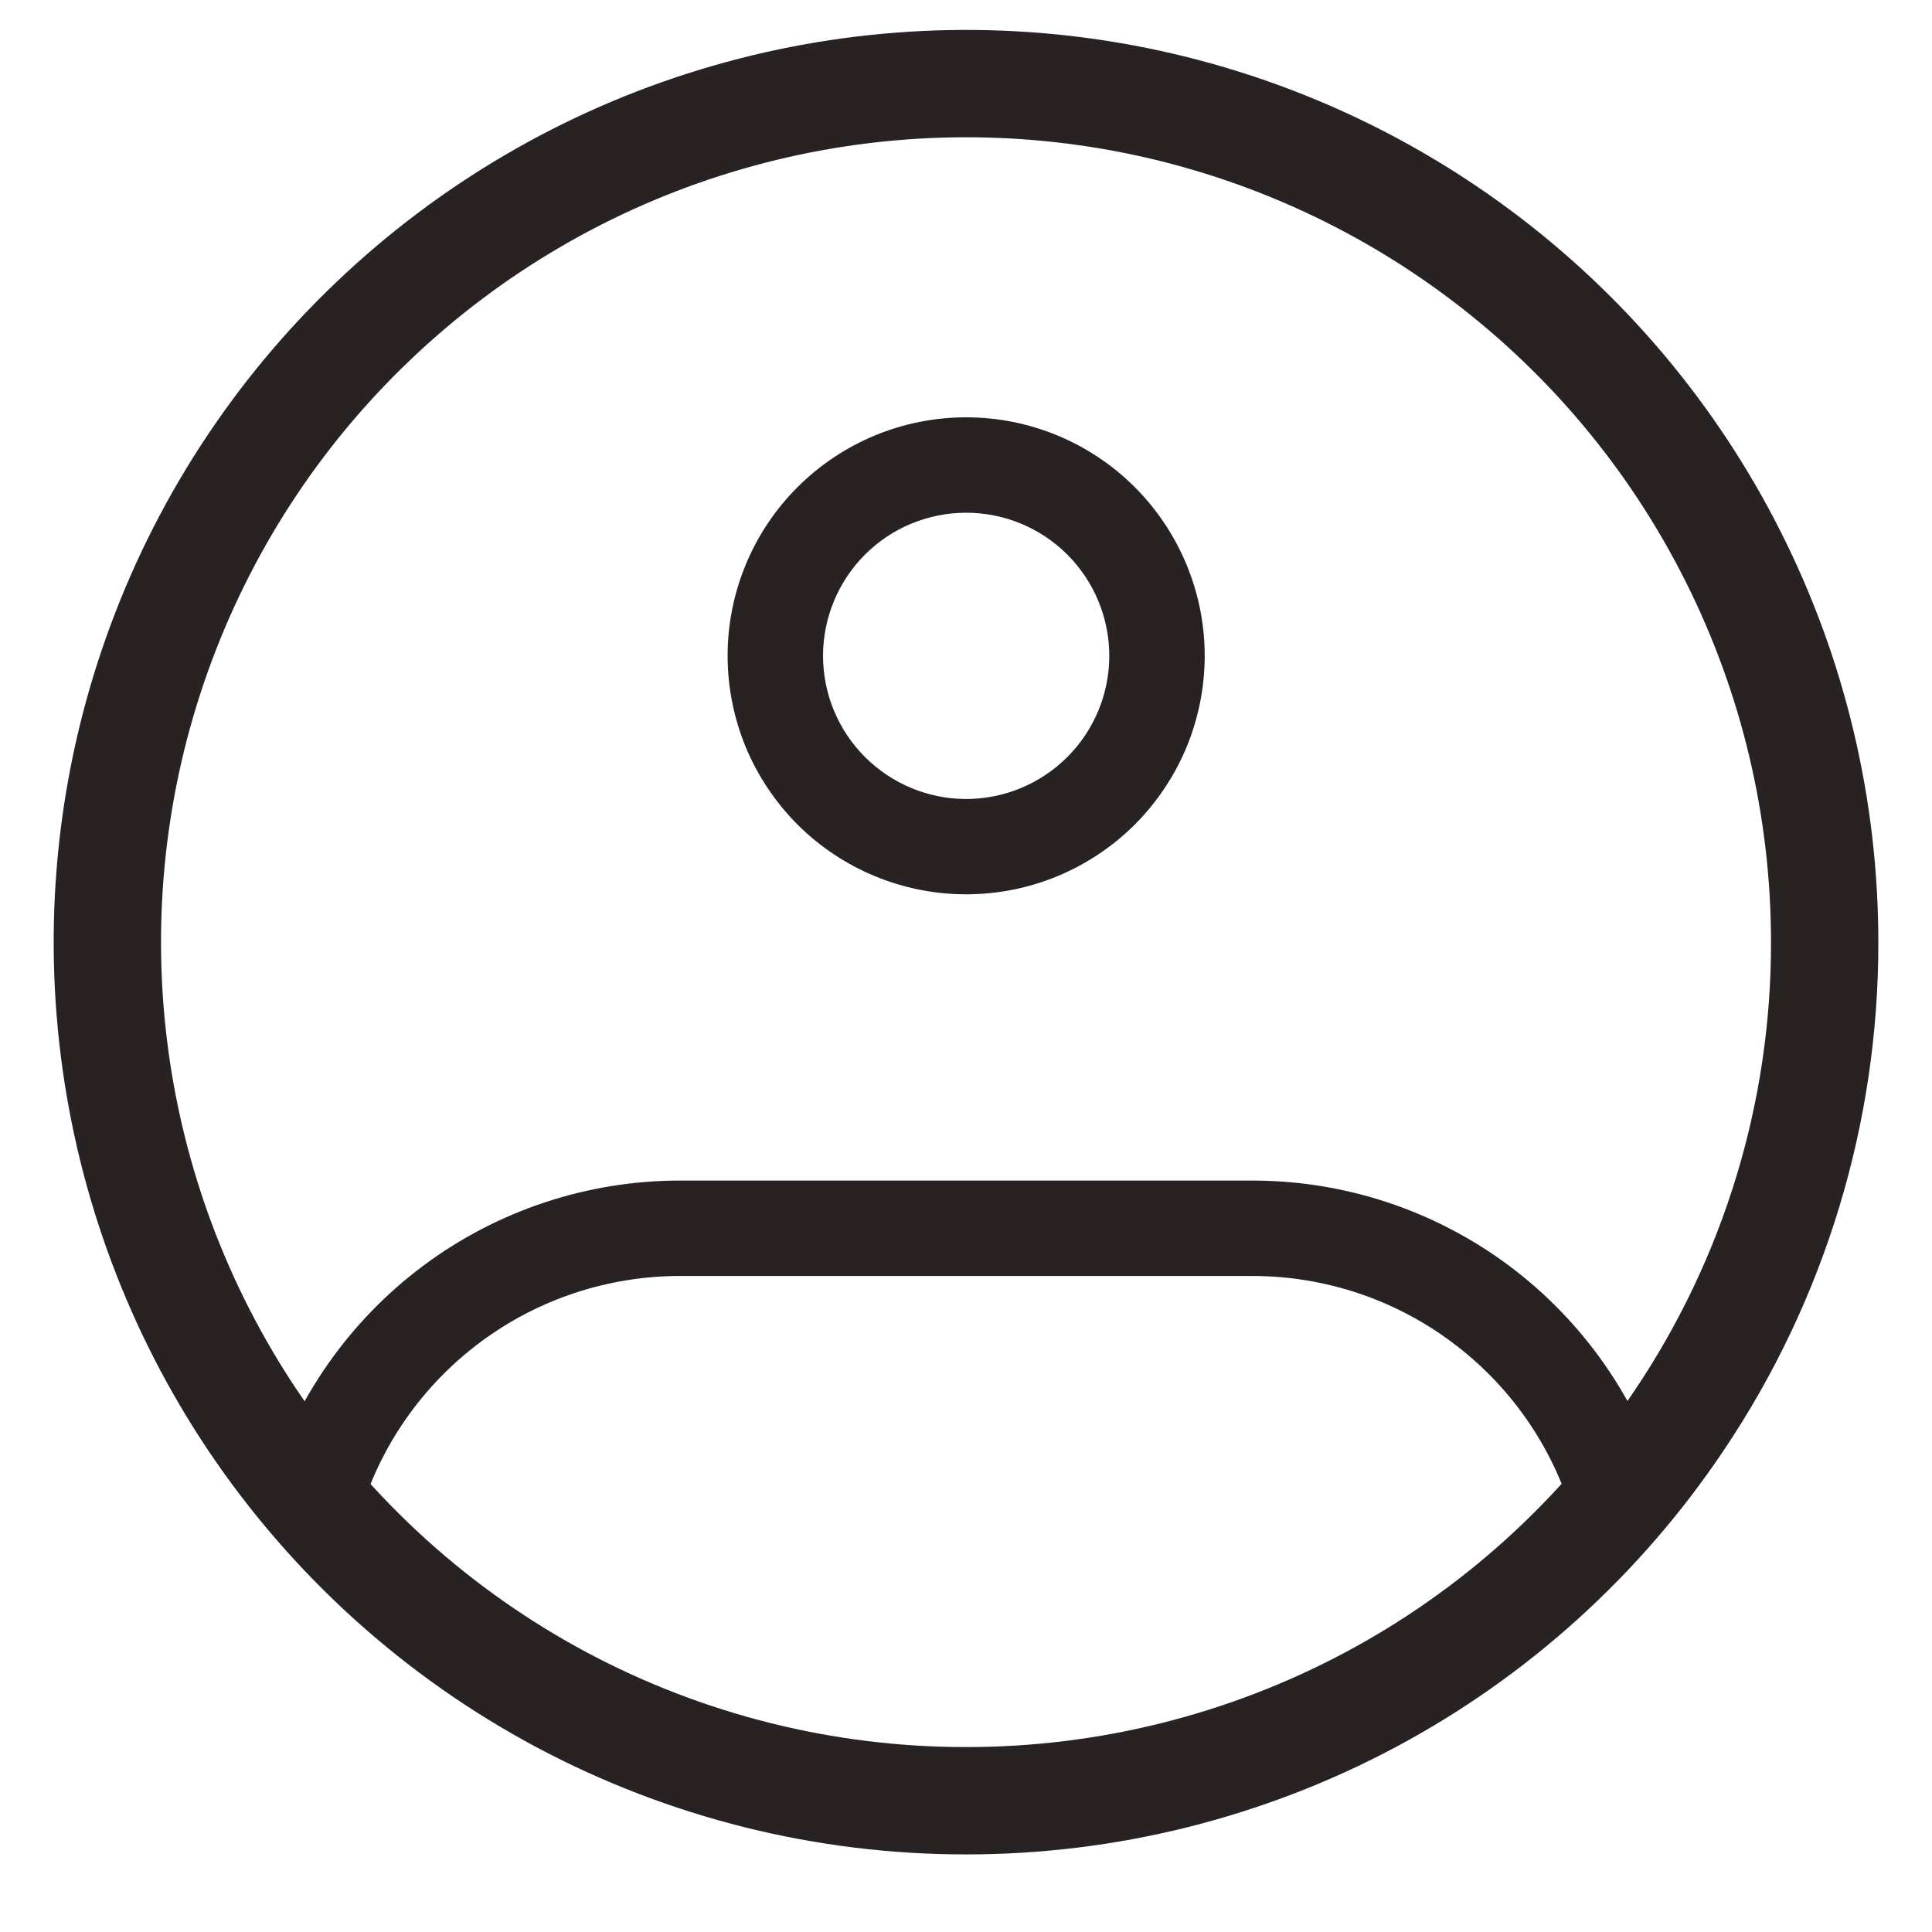 <svg width="18" height="18" viewBox="0 0 18 18" fill="none" xmlns="http://www.w3.org/2000/svg">
<path d="M17 8.777C17.003 10.365 16.53 11.918 15.643 13.236C14.912 14.326 13.924 15.22 12.765 15.838C11.606 16.455 10.313 16.778 9 16.777C7.687 16.778 6.394 16.455 5.235 15.838C4.076 15.22 3.088 14.326 2.356 13.236C1.66 12.198 1.217 11.011 1.062 9.771C0.907 8.531 1.044 7.272 1.464 6.094C1.883 4.917 2.572 3.854 3.477 2.992C4.381 2.129 5.474 1.49 6.67 1.126C7.865 0.762 9.13 0.683 10.361 0.895C11.593 1.108 12.757 1.606 13.761 2.35C14.766 3.094 15.582 4.063 16.144 5.179C16.707 6.295 17 7.527 17 8.777Z" stroke="#282222"/>
<path d="M10.335 6.11C10.335 6.464 10.194 6.803 9.944 7.053C9.694 7.303 9.355 7.444 9.001 7.444V8.332C9.293 8.332 9.582 8.275 9.852 8.163C10.121 8.052 10.366 7.888 10.573 7.682C10.779 7.475 10.943 7.23 11.055 6.961C11.166 6.691 11.224 6.402 11.224 6.11H10.335ZM9.001 7.444C8.648 7.444 8.309 7.303 8.059 7.053C7.809 6.803 7.668 6.464 7.668 6.11H6.779C6.779 6.402 6.837 6.691 6.948 6.961C7.06 7.23 7.224 7.475 7.43 7.682C7.847 8.098 8.412 8.332 9.001 8.332V7.444ZM7.668 6.11C7.668 5.757 7.809 5.417 8.059 5.167C8.309 4.917 8.648 4.777 9.001 4.777V3.888C8.412 3.888 7.847 4.122 7.43 4.539C7.013 4.956 6.779 5.521 6.779 6.11H7.668ZM9.001 4.777C9.355 4.777 9.694 4.917 9.944 5.167C10.194 5.417 10.335 5.757 10.335 6.11H11.224C11.224 5.521 10.989 4.956 10.573 4.539C10.156 4.122 9.591 3.888 9.001 3.888V4.777ZM2.927 13.982L2.5 13.856L2.432 14.088L2.589 14.272L2.927 13.982ZM15.076 13.982L15.414 14.272L15.571 14.088L15.502 13.856L15.076 13.982ZM6.335 11.888H11.668V10.999H6.335V11.888ZM6.335 10.999C5.473 10.999 4.635 11.277 3.944 11.792C3.254 12.307 2.747 13.031 2.5 13.856L3.353 14.109C3.544 13.467 3.938 12.905 4.476 12.504C5.013 12.104 5.665 11.888 6.335 11.888V10.999ZM9.001 16.332C7.911 16.334 6.833 16.098 5.843 15.642C4.852 15.187 3.972 14.521 3.264 13.692L2.589 14.272C3.381 15.198 4.364 15.941 5.472 16.45C6.579 16.959 7.783 17.223 9.001 17.221V16.332ZM11.668 11.888C12.338 11.888 12.99 12.104 13.527 12.505C14.065 12.905 14.459 13.468 14.65 14.11L15.502 13.856C15.255 13.031 14.749 12.307 14.059 11.792C13.368 11.277 12.53 10.999 11.668 10.999V11.888ZM14.739 13.692C14.031 14.521 13.151 15.187 12.16 15.642C11.169 16.098 10.092 16.334 9.001 16.332V17.221C10.22 17.223 11.424 16.959 12.531 16.45C13.638 15.941 14.622 15.198 15.414 14.272L14.738 13.693L14.739 13.692Z" fill="#282222"/>
</svg>
